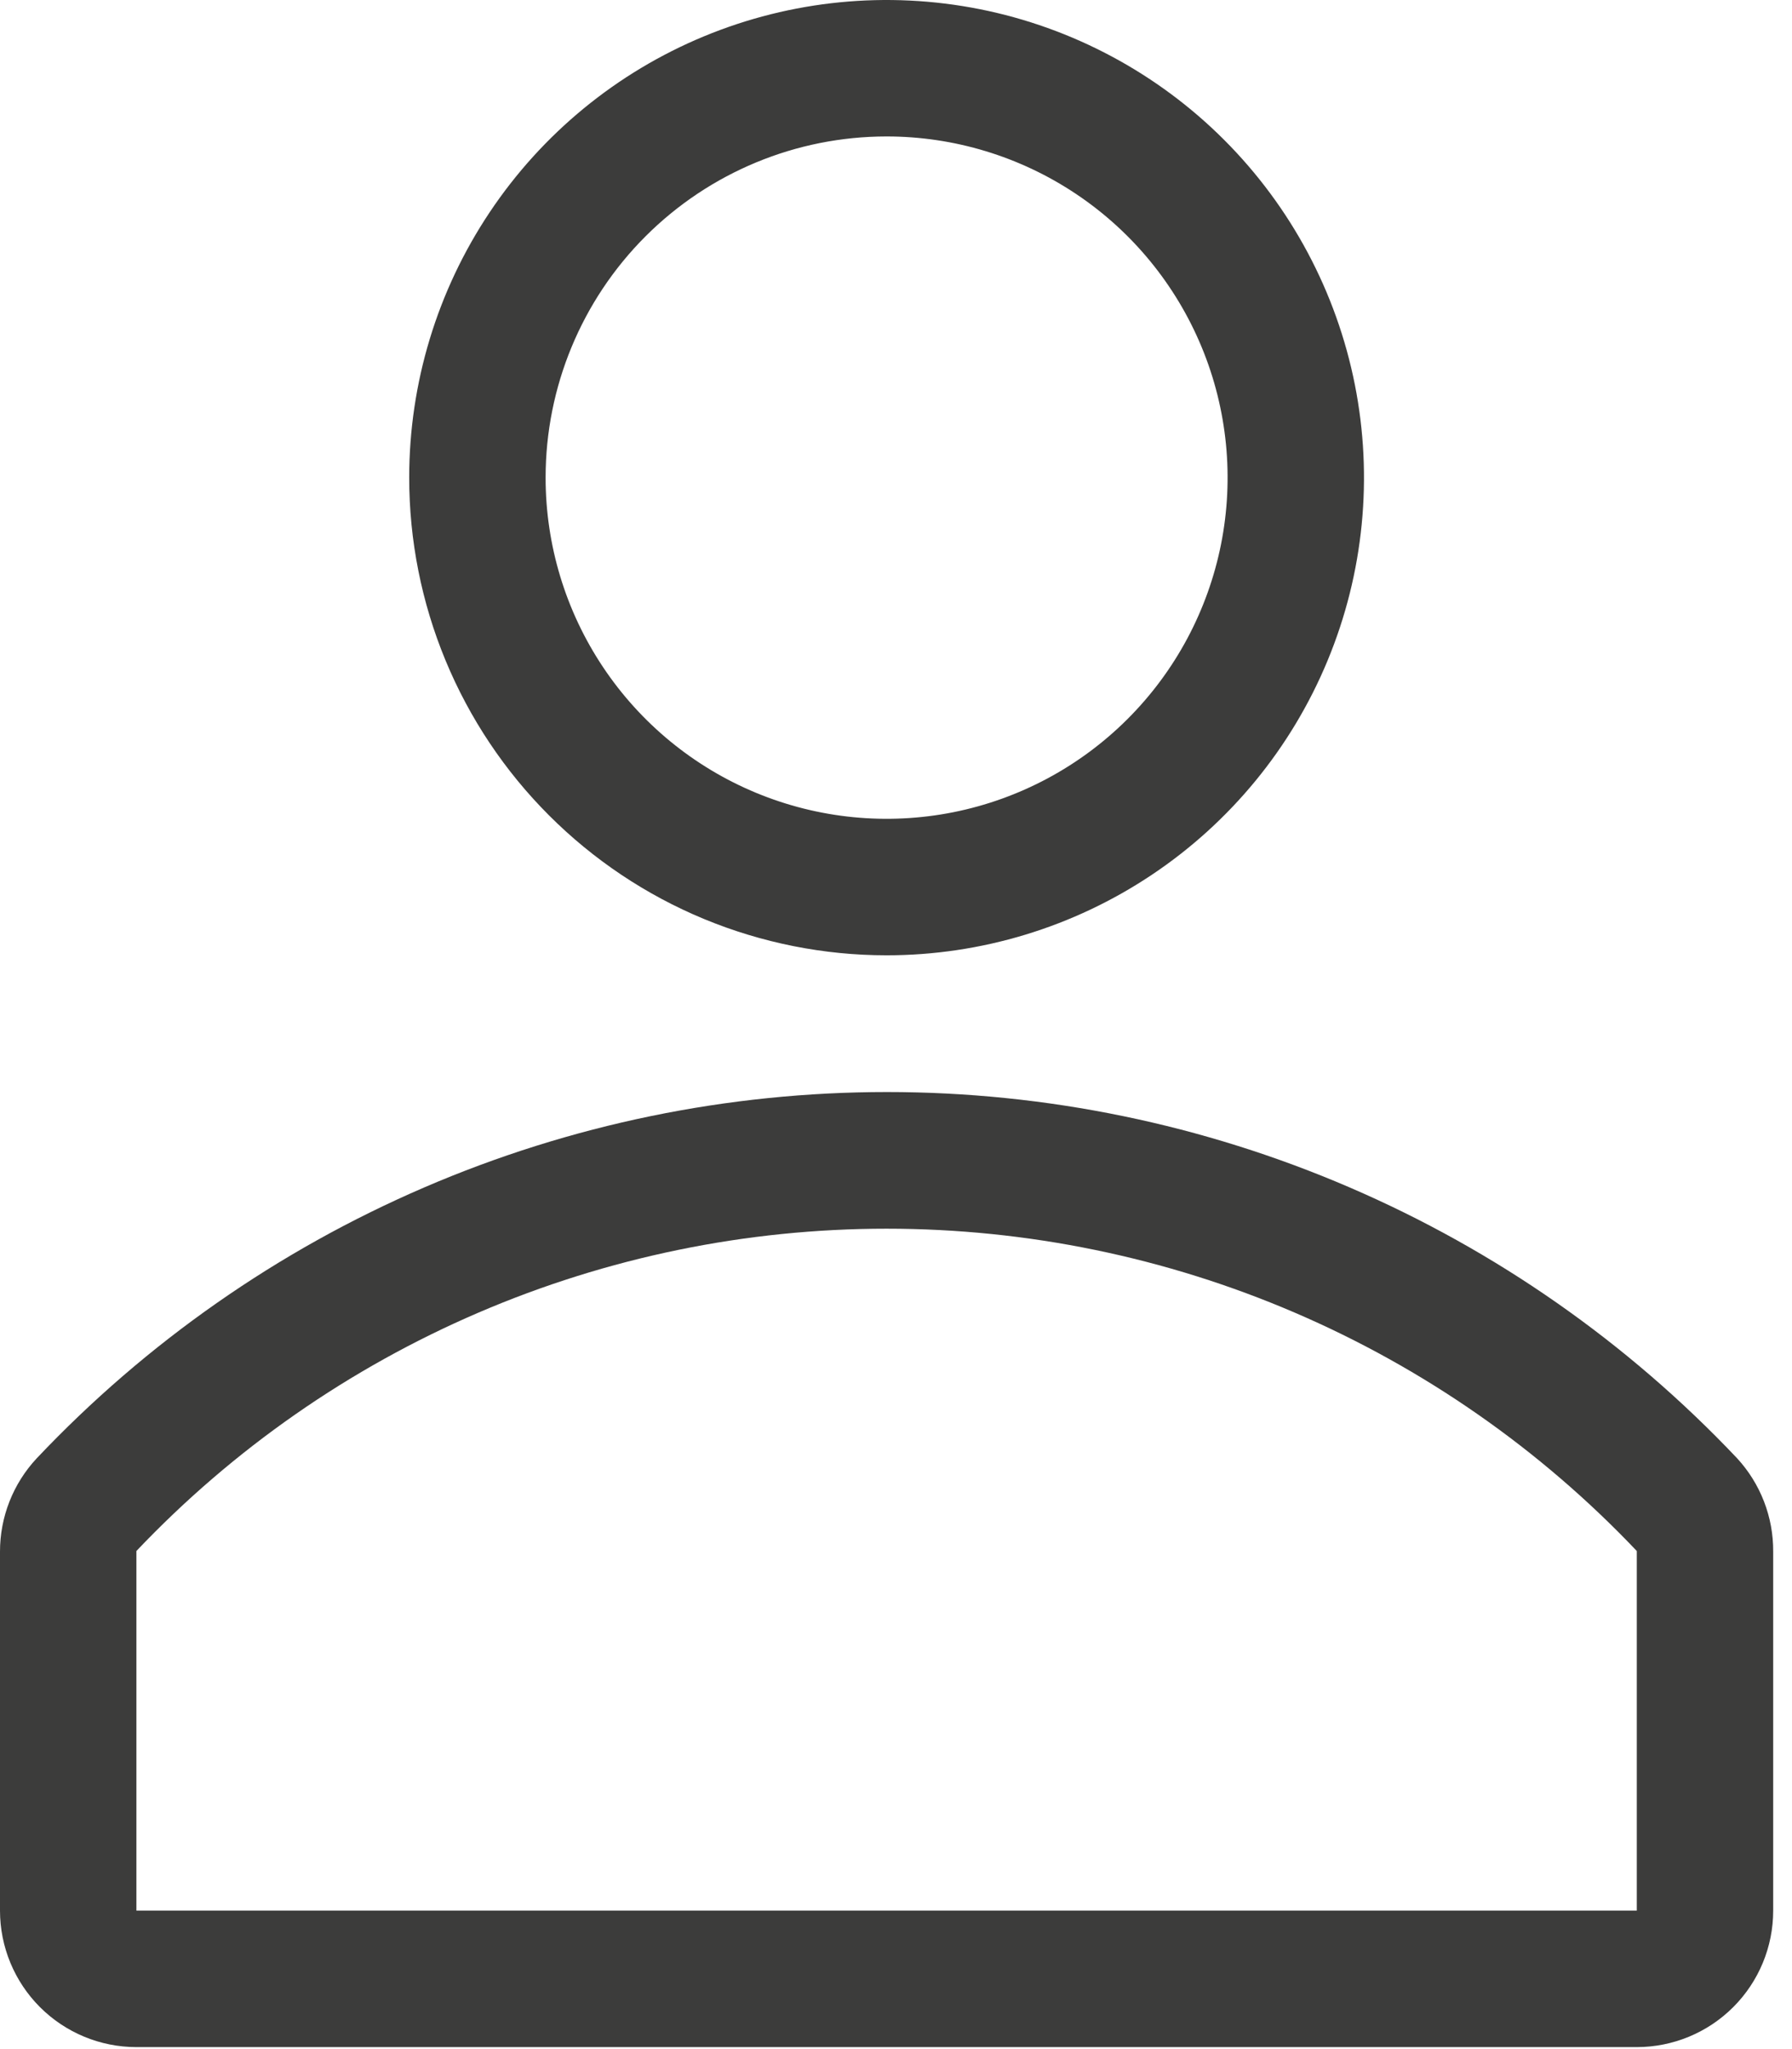 <svg width="77" height="88" viewBox="0 0 77 88" fill="none" xmlns="http://www.w3.org/2000/svg">
<path d="M38.096 41.026C42.153 41.026 46.119 39.823 49.492 37.569C52.866 35.315 55.495 32.111 57.047 28.363C58.6 24.615 59.006 20.491 58.215 16.512C57.423 12.532 55.47 8.877 52.601 6.008C49.733 3.14 46.078 1.186 42.099 0.394C38.119 -0.397 33.995 0.009 30.247 1.561C26.498 3.114 23.295 5.743 21.041 9.116C18.786 12.489 17.583 16.455 17.583 20.512C17.583 23.206 18.113 25.873 19.144 28.362C20.175 30.851 21.686 33.113 23.591 35.017C25.496 36.922 27.757 38.434 30.246 39.465C32.735 40.495 35.402 41.026 38.096 41.026ZM38.096 5.86C40.994 5.86 43.827 6.719 46.236 8.329C48.646 9.939 50.524 12.228 51.633 14.905C52.742 17.582 53.032 20.528 52.467 23.37C51.901 26.213 50.506 28.823 48.456 30.872C46.407 32.922 43.797 34.317 40.955 34.883C38.112 35.448 35.166 35.158 32.489 34.049C29.812 32.94 27.523 31.062 25.913 28.652C24.303 26.243 23.444 23.41 23.444 20.512C23.444 16.626 24.988 12.899 27.735 10.152C30.483 7.404 34.21 5.86 38.096 5.86Z" fill="#3C3C3B"/>
<path d="M74.639 62.624C69.939 57.657 64.276 53.7 57.995 50.996C51.715 48.292 44.949 46.898 38.111 46.898C31.273 46.898 24.506 48.292 18.226 50.996C11.945 53.7 6.282 57.657 1.582 62.624C0.563 63.712 -0.002 65.147 6.63141e-06 66.638V82.053C6.63141e-06 83.607 0.618 85.098 1.717 86.197C2.816 87.296 4.307 87.914 5.861 87.914H70.331C71.885 87.914 73.376 87.296 74.475 86.197C75.575 85.098 76.192 83.607 76.192 82.053V66.638C76.202 65.151 75.647 63.716 74.639 62.624ZM70.331 82.053H5.861V66.609C10.014 62.235 15.014 58.753 20.555 56.373C26.097 53.994 32.065 52.767 38.096 52.767C44.127 52.767 50.095 53.994 55.637 56.373C61.178 58.753 66.178 62.235 70.331 66.609V82.053Z" fill="#3C3C3B"/>
</svg>
